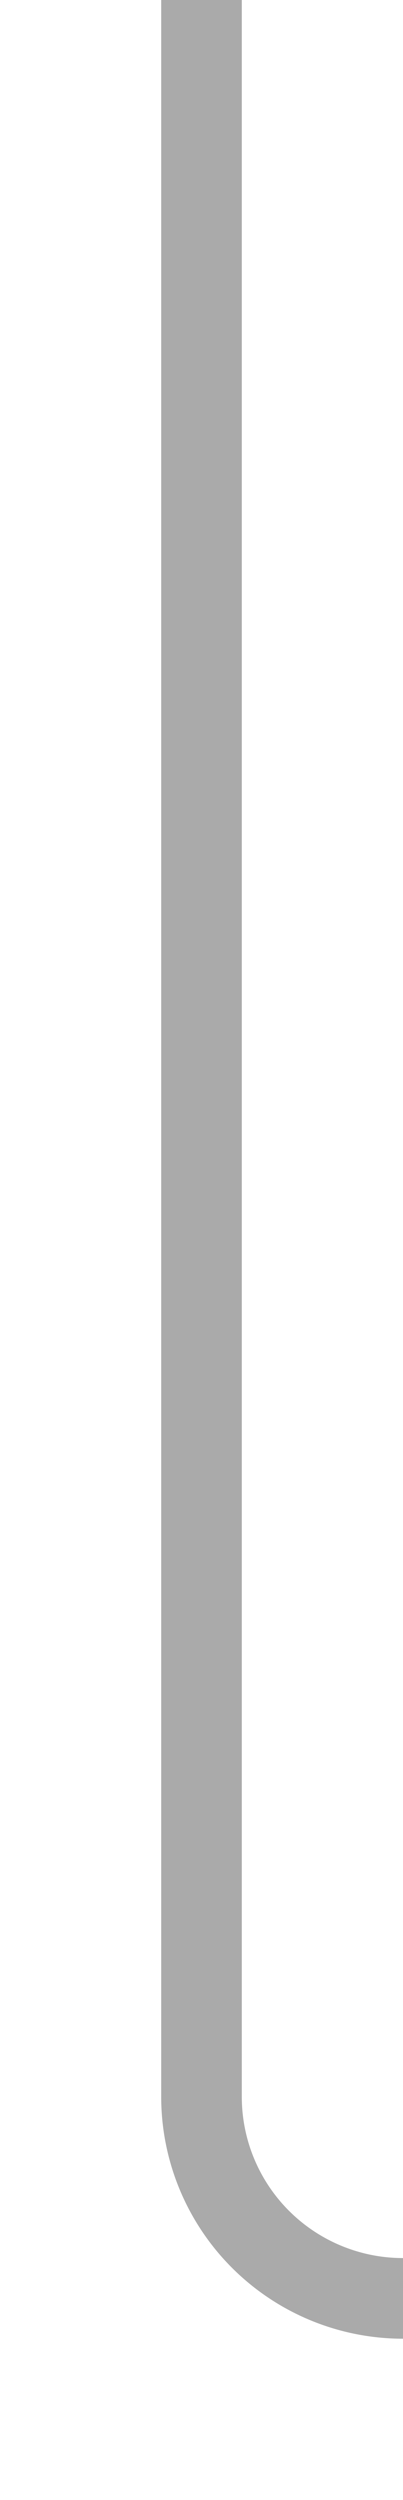﻿<?xml version="1.0" encoding="utf-8"?>
<svg version="1.1" xmlns:xlink="http://www.w3.org/1999/xlink" width="10px" height="62px" preserveAspectRatio="xMidYMin meet" viewBox="633 1177  8 62" xmlns="http://www.w3.org/2000/svg">
  <path d="M 637 1177  L 637 1229  A 5 5 0 0 0 642 1234 L 1171 1234  " stroke-width="2" stroke="#aaaaaa" fill="none" />
  <path d="M 1165.893 1229.707  L 1170.186 1234  L 1165.893 1238.293  L 1167.307 1239.707  L 1172.307 1234.707  L 1173.014 1234  L 1172.307 1233.293  L 1167.307 1228.293  L 1165.893 1229.707  Z " fill-rule="nonzero" fill="#aaaaaa" stroke="none" />
</svg>